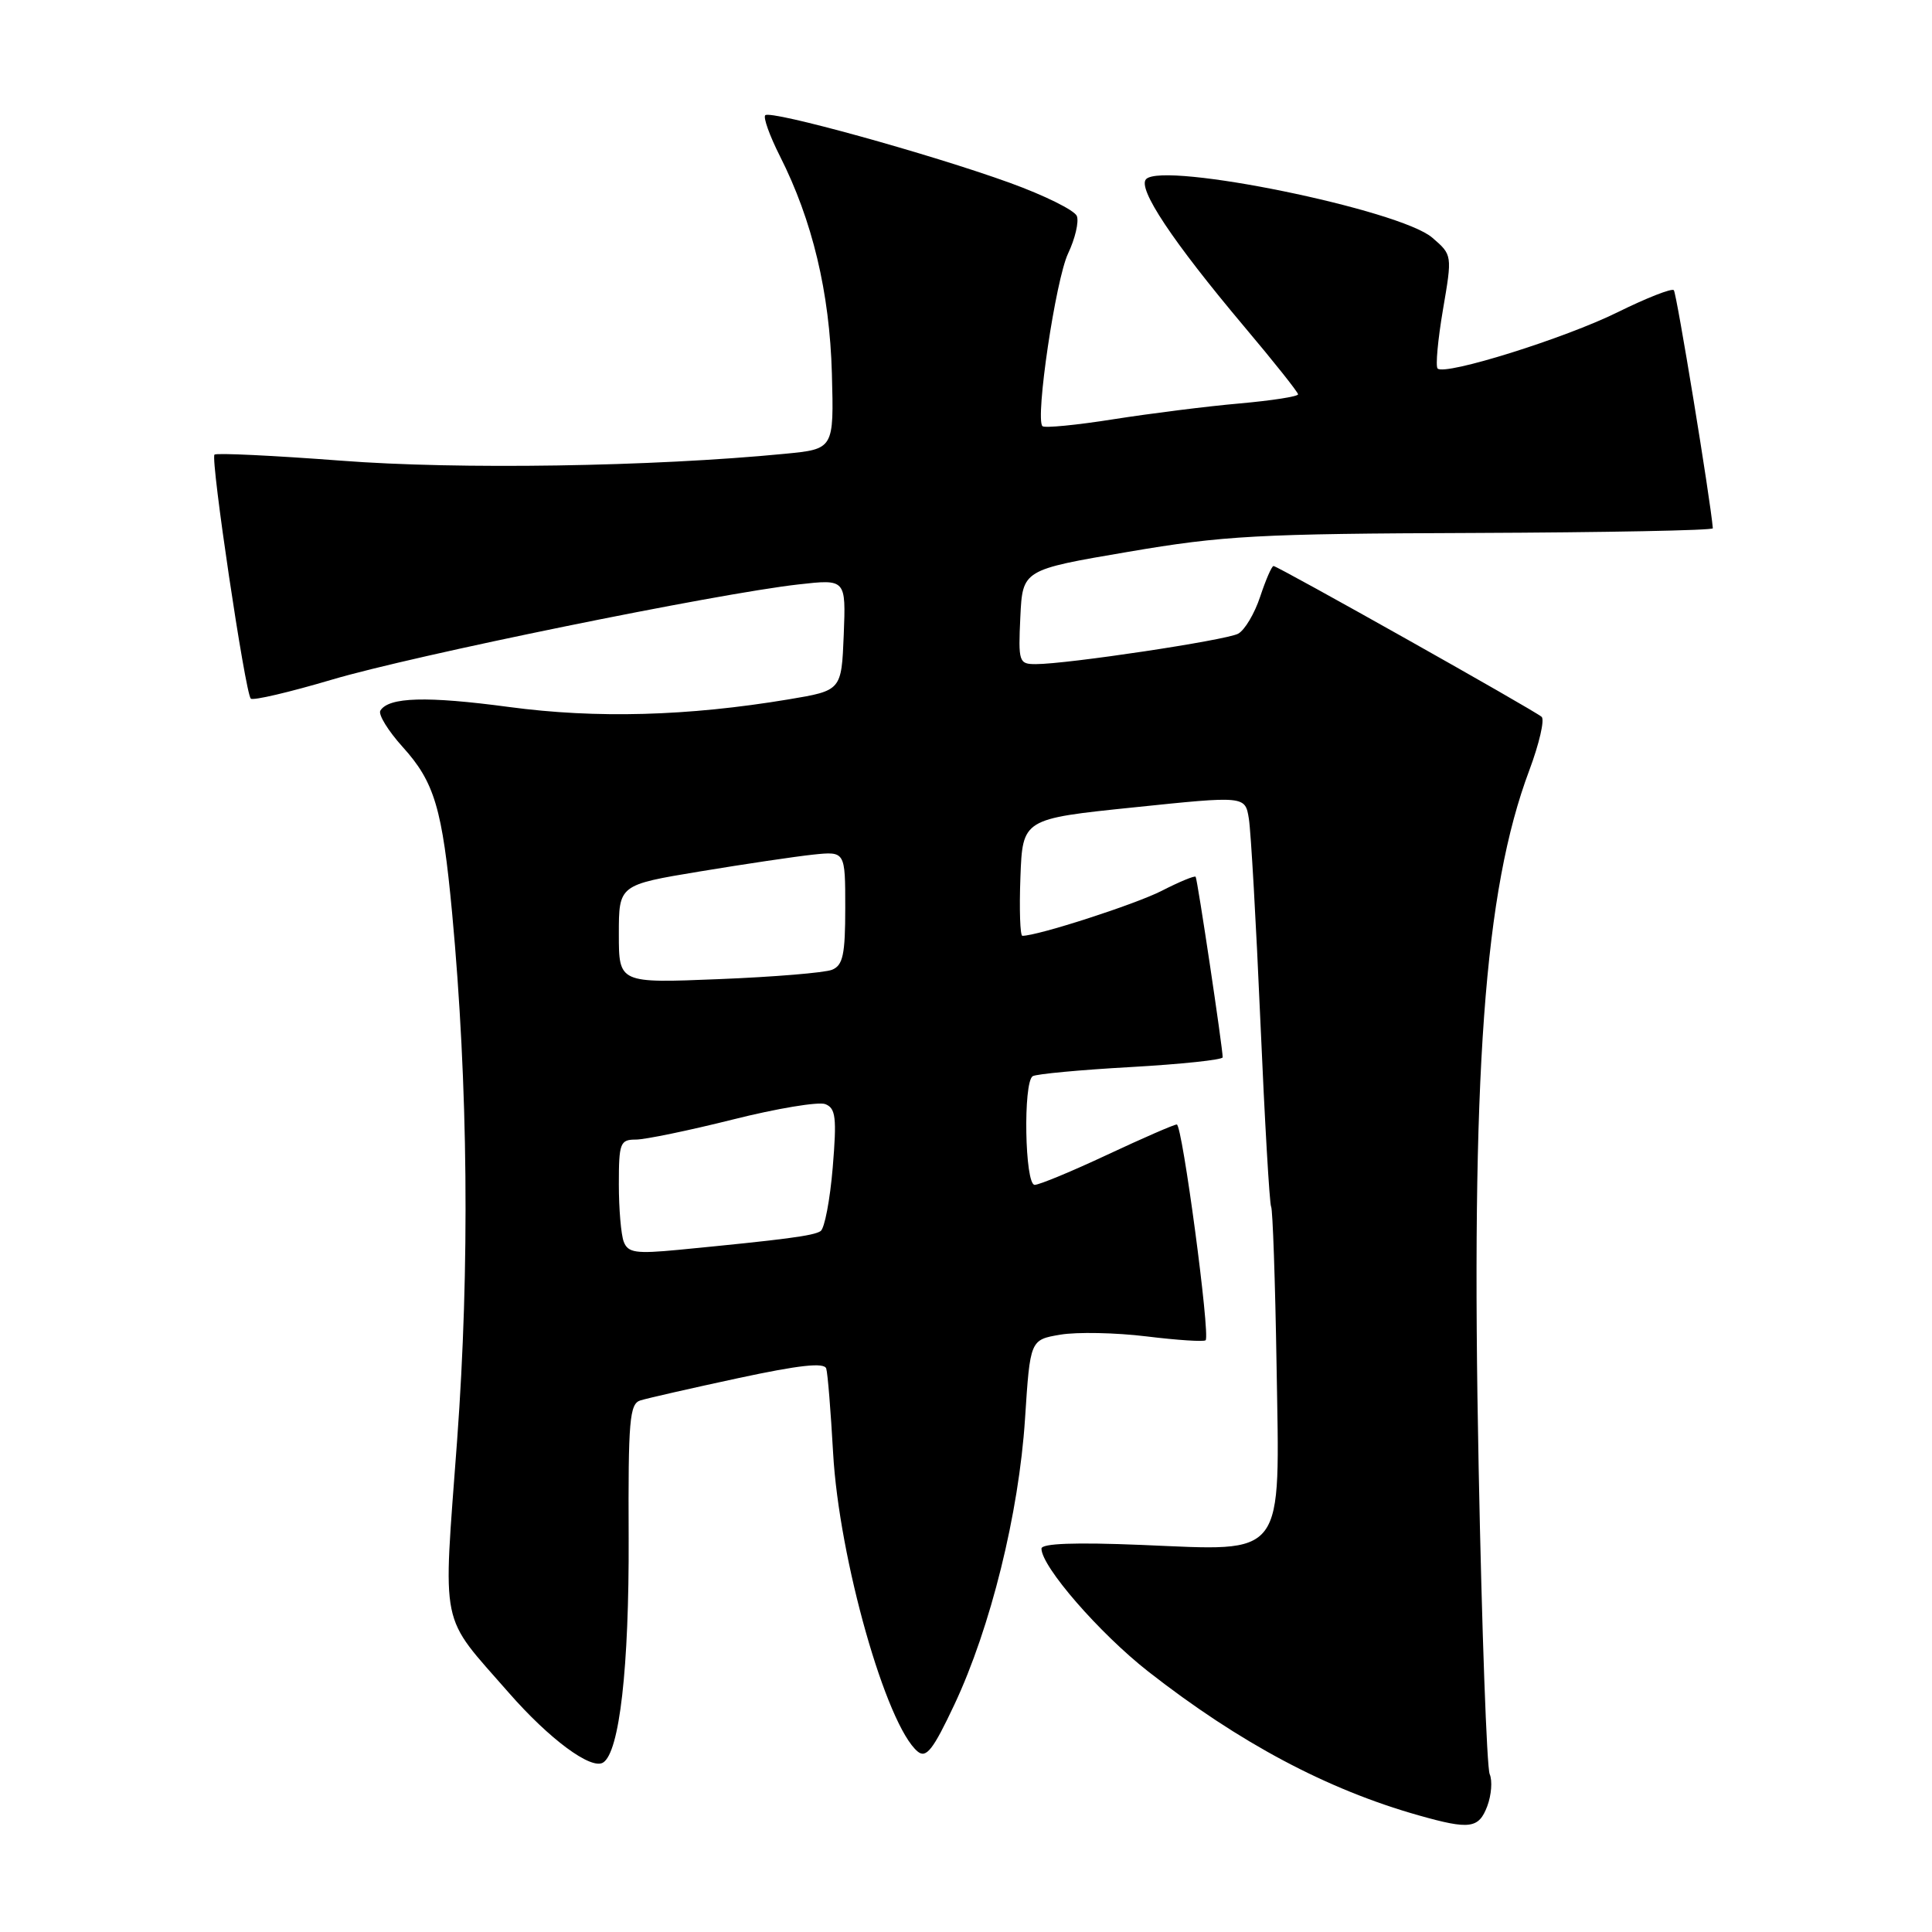 <?xml version="1.0" encoding="UTF-8" standalone="no"?>
<!DOCTYPE svg PUBLIC "-//W3C//DTD SVG 1.1//EN" "http://www.w3.org/Graphics/SVG/1.1/DTD/svg11.dtd" >
<svg xmlns="http://www.w3.org/2000/svg" xmlns:xlink="http://www.w3.org/1999/xlink" version="1.1" viewBox="0 0 256 256">
 <g >
 <path fill="currentColor"
d=" M 197.07 239.33 C 197.62 237.86 197.77 235.95 197.39 235.08 C 197.01 234.21 196.35 215.95 195.93 194.50 C 194.89 142.26 196.65 118.03 202.64 102.07 C 203.96 98.54 204.70 95.34 204.27 94.98 C 203.25 94.09 169.30 75.00 168.75 75.00 C 168.51 75.00 167.72 76.83 166.98 79.06 C 166.24 81.30 164.93 83.50 164.06 83.97 C 162.43 84.84 141.41 88.00 137.24 88.00 C 135.01 88.00 134.92 87.72 135.20 81.75 C 135.50 75.50 135.50 75.50 149.50 73.12 C 162.08 70.97 166.71 70.72 195.25 70.62 C 212.71 70.55 226.98 70.28 226.96 70.00 C 226.64 66.17 222.16 38.83 221.79 38.45 C 221.51 38.17 218.18 39.48 214.39 41.35 C 207.37 44.83 191.47 49.80 190.49 48.83 C 190.20 48.53 190.52 45.03 191.20 41.03 C 192.44 33.78 192.44 33.78 189.78 31.49 C 185.49 27.79 154.21 21.39 151.87 23.73 C 150.67 24.93 155.36 31.98 164.86 43.27 C 168.79 47.93 172.00 51.97 172.00 52.25 C 172.00 52.54 168.51 53.08 164.25 53.46 C 159.99 53.83 152.48 54.78 147.56 55.55 C 142.65 56.33 138.41 56.74 138.13 56.47 C 137.15 55.48 139.88 37.05 141.53 33.58 C 142.46 31.62 142.98 29.39 142.69 28.63 C 142.40 27.87 138.40 25.89 133.82 24.23 C 123.27 20.41 102.11 14.56 101.40 15.27 C 101.11 15.56 101.98 17.99 103.34 20.68 C 107.65 29.20 109.93 38.73 110.23 49.50 C 110.50 59.50 110.50 59.50 104.00 60.13 C 86.44 61.84 60.73 62.24 45.18 61.04 C 36.21 60.36 28.67 60.00 28.42 60.24 C 27.87 60.79 32.49 91.83 33.23 92.57 C 33.52 92.86 38.36 91.72 43.97 90.06 C 54.69 86.87 94.99 78.65 105.80 77.44 C 112.09 76.73 112.09 76.73 111.80 84.12 C 111.50 91.50 111.50 91.50 104.50 92.67 C 91.12 94.90 79.03 95.23 67.45 93.68 C 56.55 92.22 51.51 92.36 50.40 94.16 C 50.09 94.66 51.42 96.83 53.36 98.98 C 57.58 103.64 58.61 107.13 59.91 121.00 C 62.03 143.81 62.26 167.85 60.57 190.86 C 58.69 216.33 58.15 213.69 67.43 224.31 C 72.78 230.43 78.32 234.54 79.91 233.55 C 82.09 232.21 83.37 220.91 83.30 203.78 C 83.23 188.19 83.42 186.00 84.86 185.56 C 85.76 185.28 91.59 183.95 97.82 182.61 C 105.92 180.87 109.23 180.51 109.48 181.34 C 109.68 181.98 110.08 187.00 110.39 192.50 C 111.17 206.53 117.43 228.62 121.60 232.09 C 122.73 233.02 123.64 231.86 126.46 225.87 C 131.26 215.67 135.01 200.52 135.82 188.01 C 136.50 177.53 136.50 177.53 140.50 176.85 C 142.70 176.48 147.84 176.58 151.92 177.08 C 156.00 177.58 159.52 177.81 159.75 177.59 C 160.39 176.94 156.66 149.00 155.93 149.00 C 155.57 149.00 151.44 150.80 146.74 153.00 C 142.05 155.20 137.71 157.00 137.10 157.00 C 135.79 157.00 135.55 143.40 136.84 142.60 C 137.31 142.31 143.16 141.76 149.84 141.39 C 156.53 141.01 162.01 140.43 162.01 140.10 C 162.03 138.97 158.67 116.50 158.43 116.18 C 158.30 116.00 156.27 116.84 153.91 118.05 C 150.39 119.84 137.52 124.00 135.47 124.00 C 135.17 124.00 135.05 120.51 135.21 116.25 C 135.50 108.50 135.50 108.50 150.25 106.98 C 164.99 105.45 164.99 105.45 165.48 108.48 C 165.75 110.14 166.44 122.25 167.01 135.38 C 167.58 148.51 168.22 159.54 168.43 159.89 C 168.64 160.23 168.97 169.67 169.15 180.86 C 169.57 206.80 170.54 205.51 151.25 204.71 C 142.45 204.35 138.00 204.51 138.00 205.20 C 138.00 207.58 145.69 216.42 152.14 221.48 C 164.25 230.95 175.85 237.12 188.00 240.55 C 194.75 242.46 195.94 242.30 197.07 239.33 Z  M 82.65 164.54 C 82.29 163.60 82.00 160.17 82.00 156.92 C 82.00 151.45 82.17 151.00 84.25 151.00 C 85.49 151.00 91.27 149.80 97.11 148.34 C 102.94 146.87 108.45 145.96 109.35 146.30 C 110.74 146.84 110.89 148.06 110.34 154.71 C 109.98 159.00 109.26 162.79 108.73 163.13 C 107.79 163.75 104.05 164.24 89.90 165.61 C 84.25 166.15 83.21 166.00 82.65 164.54 Z  M 82.00 123.77 C 82.00 117.25 82.00 117.25 92.75 115.47 C 98.66 114.49 105.41 113.49 107.75 113.24 C 112.00 112.80 112.00 112.80 112.00 120.29 C 112.00 126.49 111.70 127.91 110.25 128.50 C 109.29 128.89 102.54 129.45 95.25 129.74 C 82.00 130.28 82.00 130.28 82.00 123.77 Z "/>
</g>
</svg>